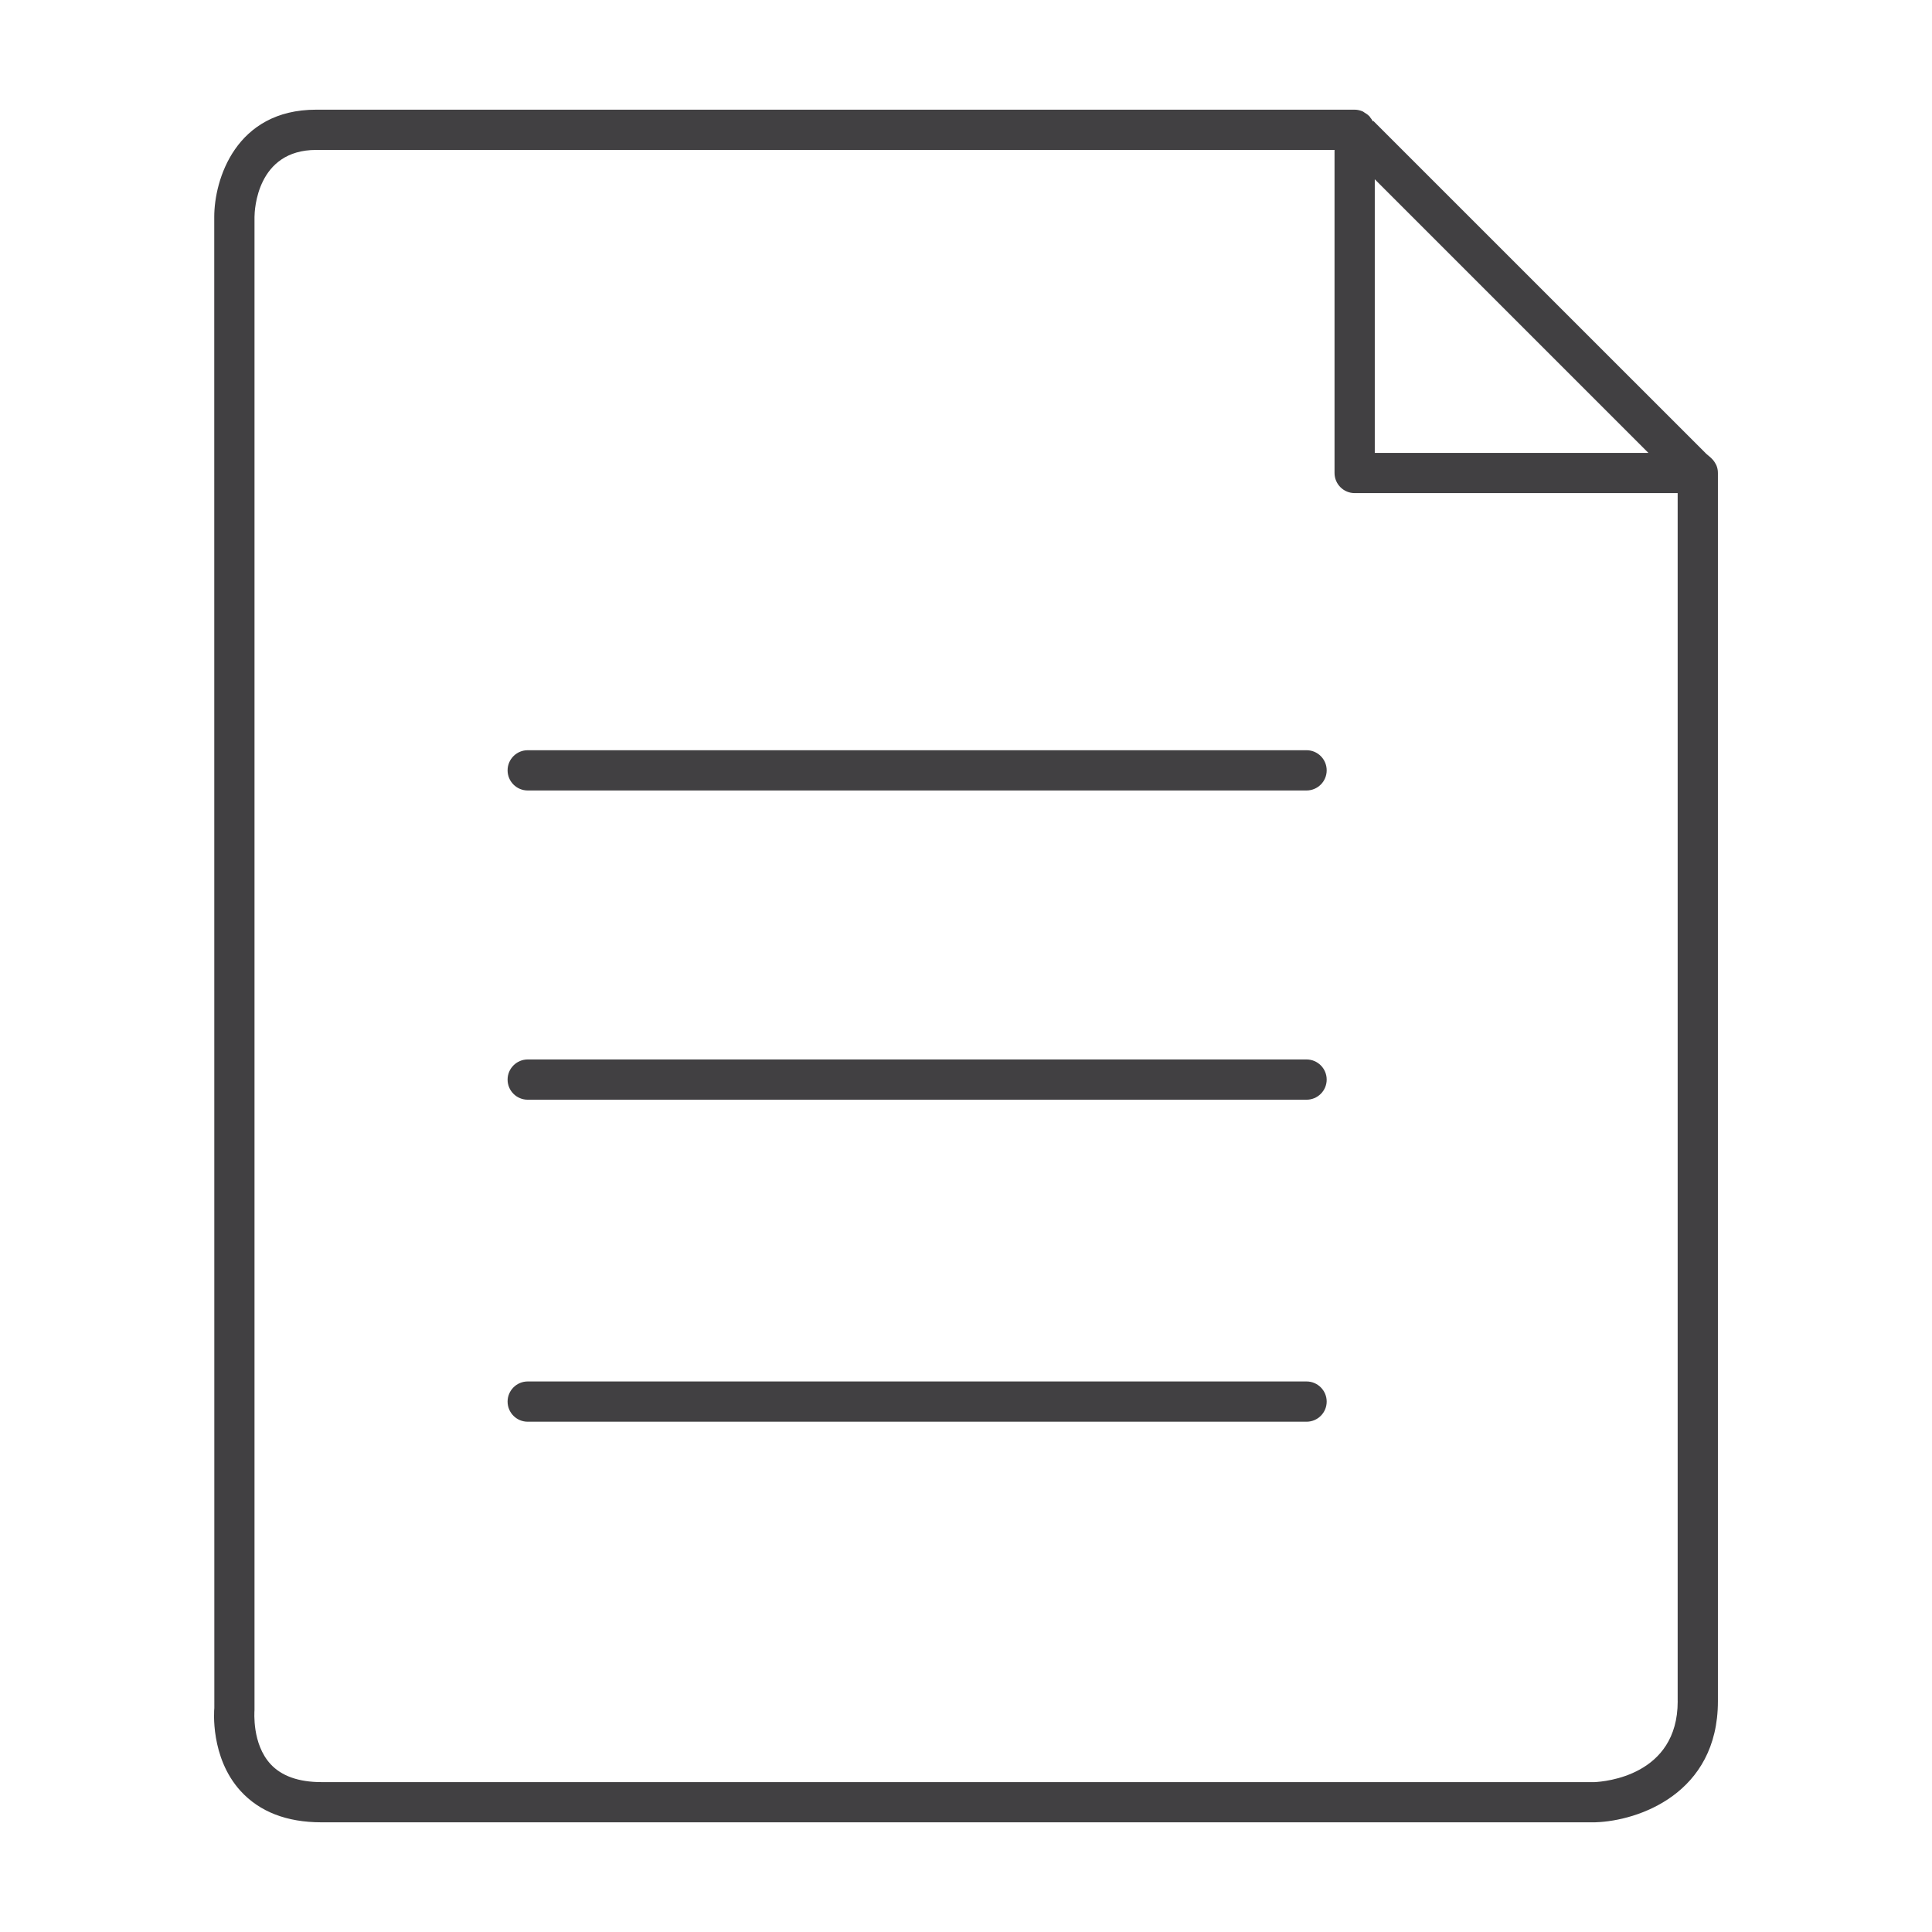 <?xml version="1.0" encoding="utf-8"?>
<!-- Generator: Adobe Illustrator 16.0.0, SVG Export Plug-In . SVG Version: 6.00 Build 0)  -->
<!DOCTYPE svg PUBLIC "-//W3C//DTD SVG 1.1//EN" "http://www.w3.org/Graphics/SVG/1.1/DTD/svg11.dtd">
<svg version="1.1" id="Layer_1" xmlns="http://www.w3.org/2000/svg" xmlns:xlink="http://www.w3.org/1999/xlink" x="0px" y="0px"
	 width="48px" height="48px" viewBox="0 0 48 48" enable-background="new 0 0 48 48" xml:space="preserve">
<g>
	<path fill="#414042" d="M32.461,34.322h-19.35c-0.276,0-0.5,0.225-0.5,0.5c0,0.277,0.224,0.5,0.5,0.5h19.35
		c0.276,0,0.5-0.223,0.5-0.5C32.961,34.547,32.737,34.322,32.461,34.322z"/>
	<path fill="#414042" d="M32.461,26.322h-19.35c-0.276,0-0.5,0.225-0.5,0.5c0,0.277,0.224,0.5,0.5,0.5h19.35
		c0.276,0,0.5-0.223,0.5-0.5C32.961,26.547,32.737,26.322,32.461,26.322z"/>
	<path fill="#414042" d="M32.461,18.639h-19.35c-0.276,0-0.5,0.224-0.5,0.5s0.224,0.5,0.5,0.5h19.35c0.276,0,0.5-0.224,0.5-0.5
		S32.737,18.639,32.461,18.639z"/>
	<path fill="#414042" d="M42.639,11.551c-0.002-0.003-0.005-0.006-0.007-0.01c-0.027-0.058-0.064-0.109-0.11-0.152
		c-0.002-0.002-0.003-0.005-0.005-0.007c-0.006-0.005-0.12-0.104-0.126-0.108l-8.271-8.27l-0.013,0.012
		c-0.019-0.041-0.046-0.077-0.074-0.111L34.036,2.9c-0.004-0.004-0.01-0.006-0.015-0.011c-0.034-0.038-0.076-0.066-0.121-0.092
		c-0.015-0.008-0.026-0.021-0.042-0.028c-0.062-0.027-0.13-0.044-0.202-0.044H7.855c-2.003,0-2.532,1.741-2.532,2.662l0.002,37.048
		c-0.005,0.05-0.107,1.226,0.65,2.059c0.471,0.518,1.147,0.781,2.01,0.781h31.643c0.005,0,0.011,0,0.016-0.001
		c1.051-0.034,3.037-0.706,3.037-3.007V11.753c0,0,0,0,0,0c0-0.001,0-0.001,0-0.001C42.682,11.68,42.666,11.612,42.639,11.551z
		 M34.156,4.454l6.798,6.798h-6.798V4.454z M41.682,42.268c0,1.851-1.818,1.996-2.063,2.008H7.986c-0.566,0-0.992-0.151-1.266-0.449
		c-0.46-0.502-0.399-1.291-0.397-1.344V5.39c0.001-0.17,0.058-1.665,1.532-1.665h25.301v8.026c0,0.276,0.224,0.5,0.5,0.5h8.025
		V42.268z"/>
</g>
</svg>
